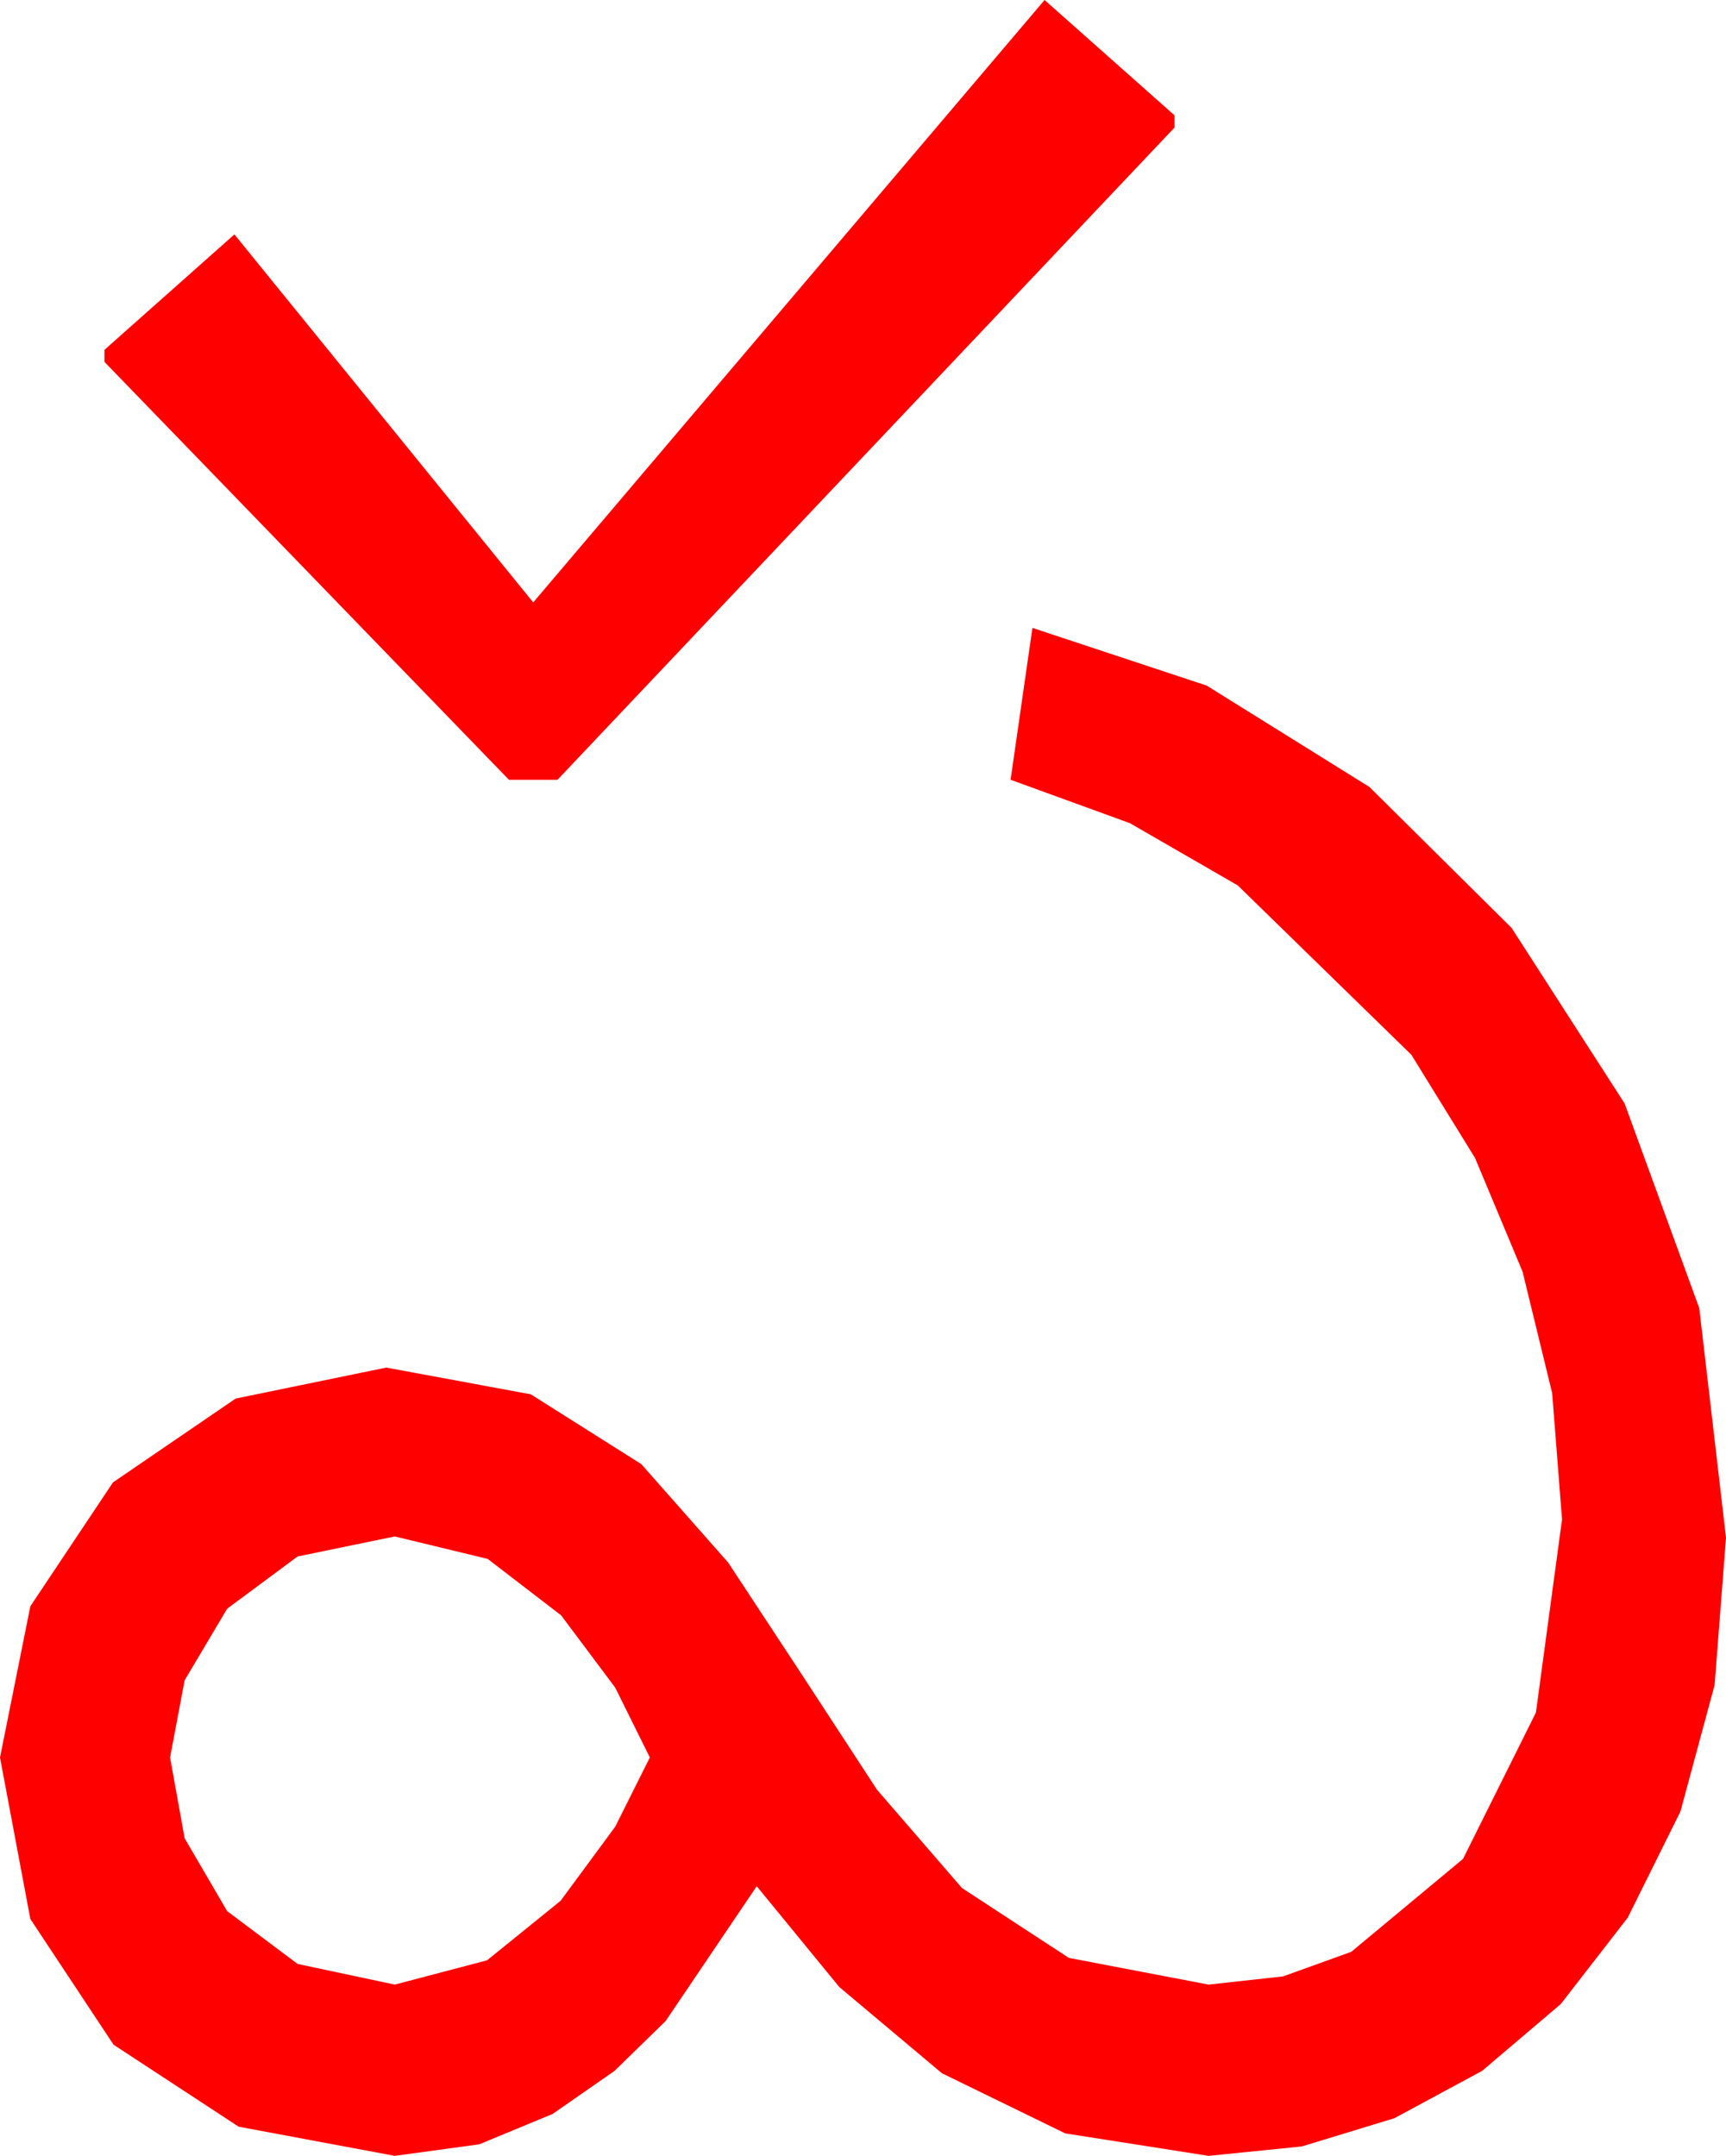 <?xml version="1.0" encoding="utf-8"?>
<!DOCTYPE svg PUBLIC "-//W3C//DTD SVG 1.1//EN" "http://www.w3.org/Graphics/SVG/1.1/DTD/svg11.dtd">
<svg width="41.631" height="52.002" xmlns="http://www.w3.org/2000/svg" xmlns:xlink="http://www.w3.org/1999/xlink" xmlns:xml="http://www.w3.org/XML/1998/namespace" version="1.1">
  <g>
    <g>
      <path style="fill:#FF0000;fill-opacity:1" d="M9.521,37.061L7.178,37.544 5.479,38.804 4.453,40.532 4.102,42.393 4.453,44.341 5.479,46.099 7.178,47.373 9.521,47.871 11.748,47.285 13.521,45.85 14.839,44.062 15.674,42.393 14.839,40.708 13.535,38.965 11.763,37.603 9.521,37.061z M24.902,15.146L29.106,16.538 33.032,18.984 36.46,22.383 39.185,26.616 40.986,31.553 41.631,37.09 41.356,40.646 40.532,43.696 39.261,46.256 37.646,48.34 35.75,49.951 33.633,51.094 31.399,51.775 29.15,52.002 25.693,51.46 22.72,50.01 20.244,47.93 18.252,45.498 16.055,48.75 14.824,49.951 13.33,50.991 11.558,51.724 9.521,52.002 5.757,51.299 2.739,49.321 0.732,46.289 0,42.393 0.732,38.745 2.725,35.757 5.684,33.735 9.316,32.988 12.803,33.633 15.469,35.317 17.563,37.69 19.365,40.43 21.152,43.169 23.203,45.542 25.781,47.227 29.15,47.871 30.948,47.673 32.593,47.08 35.288,44.839 37.046,41.309 37.676,36.65 37.438,33.604 36.724,30.674 35.577,27.931 34.043,25.444 29.854,21.357 27.253,19.856 24.375,18.809 24.902,15.146z M25.195,0L28.33,2.783 28.33,3.076 13.447,18.809 12.275,18.809 2.52,8.73 2.52,8.438 5.654,5.654 12.861,14.531 25.195,0z" />
    </g>
  </g>
</svg>